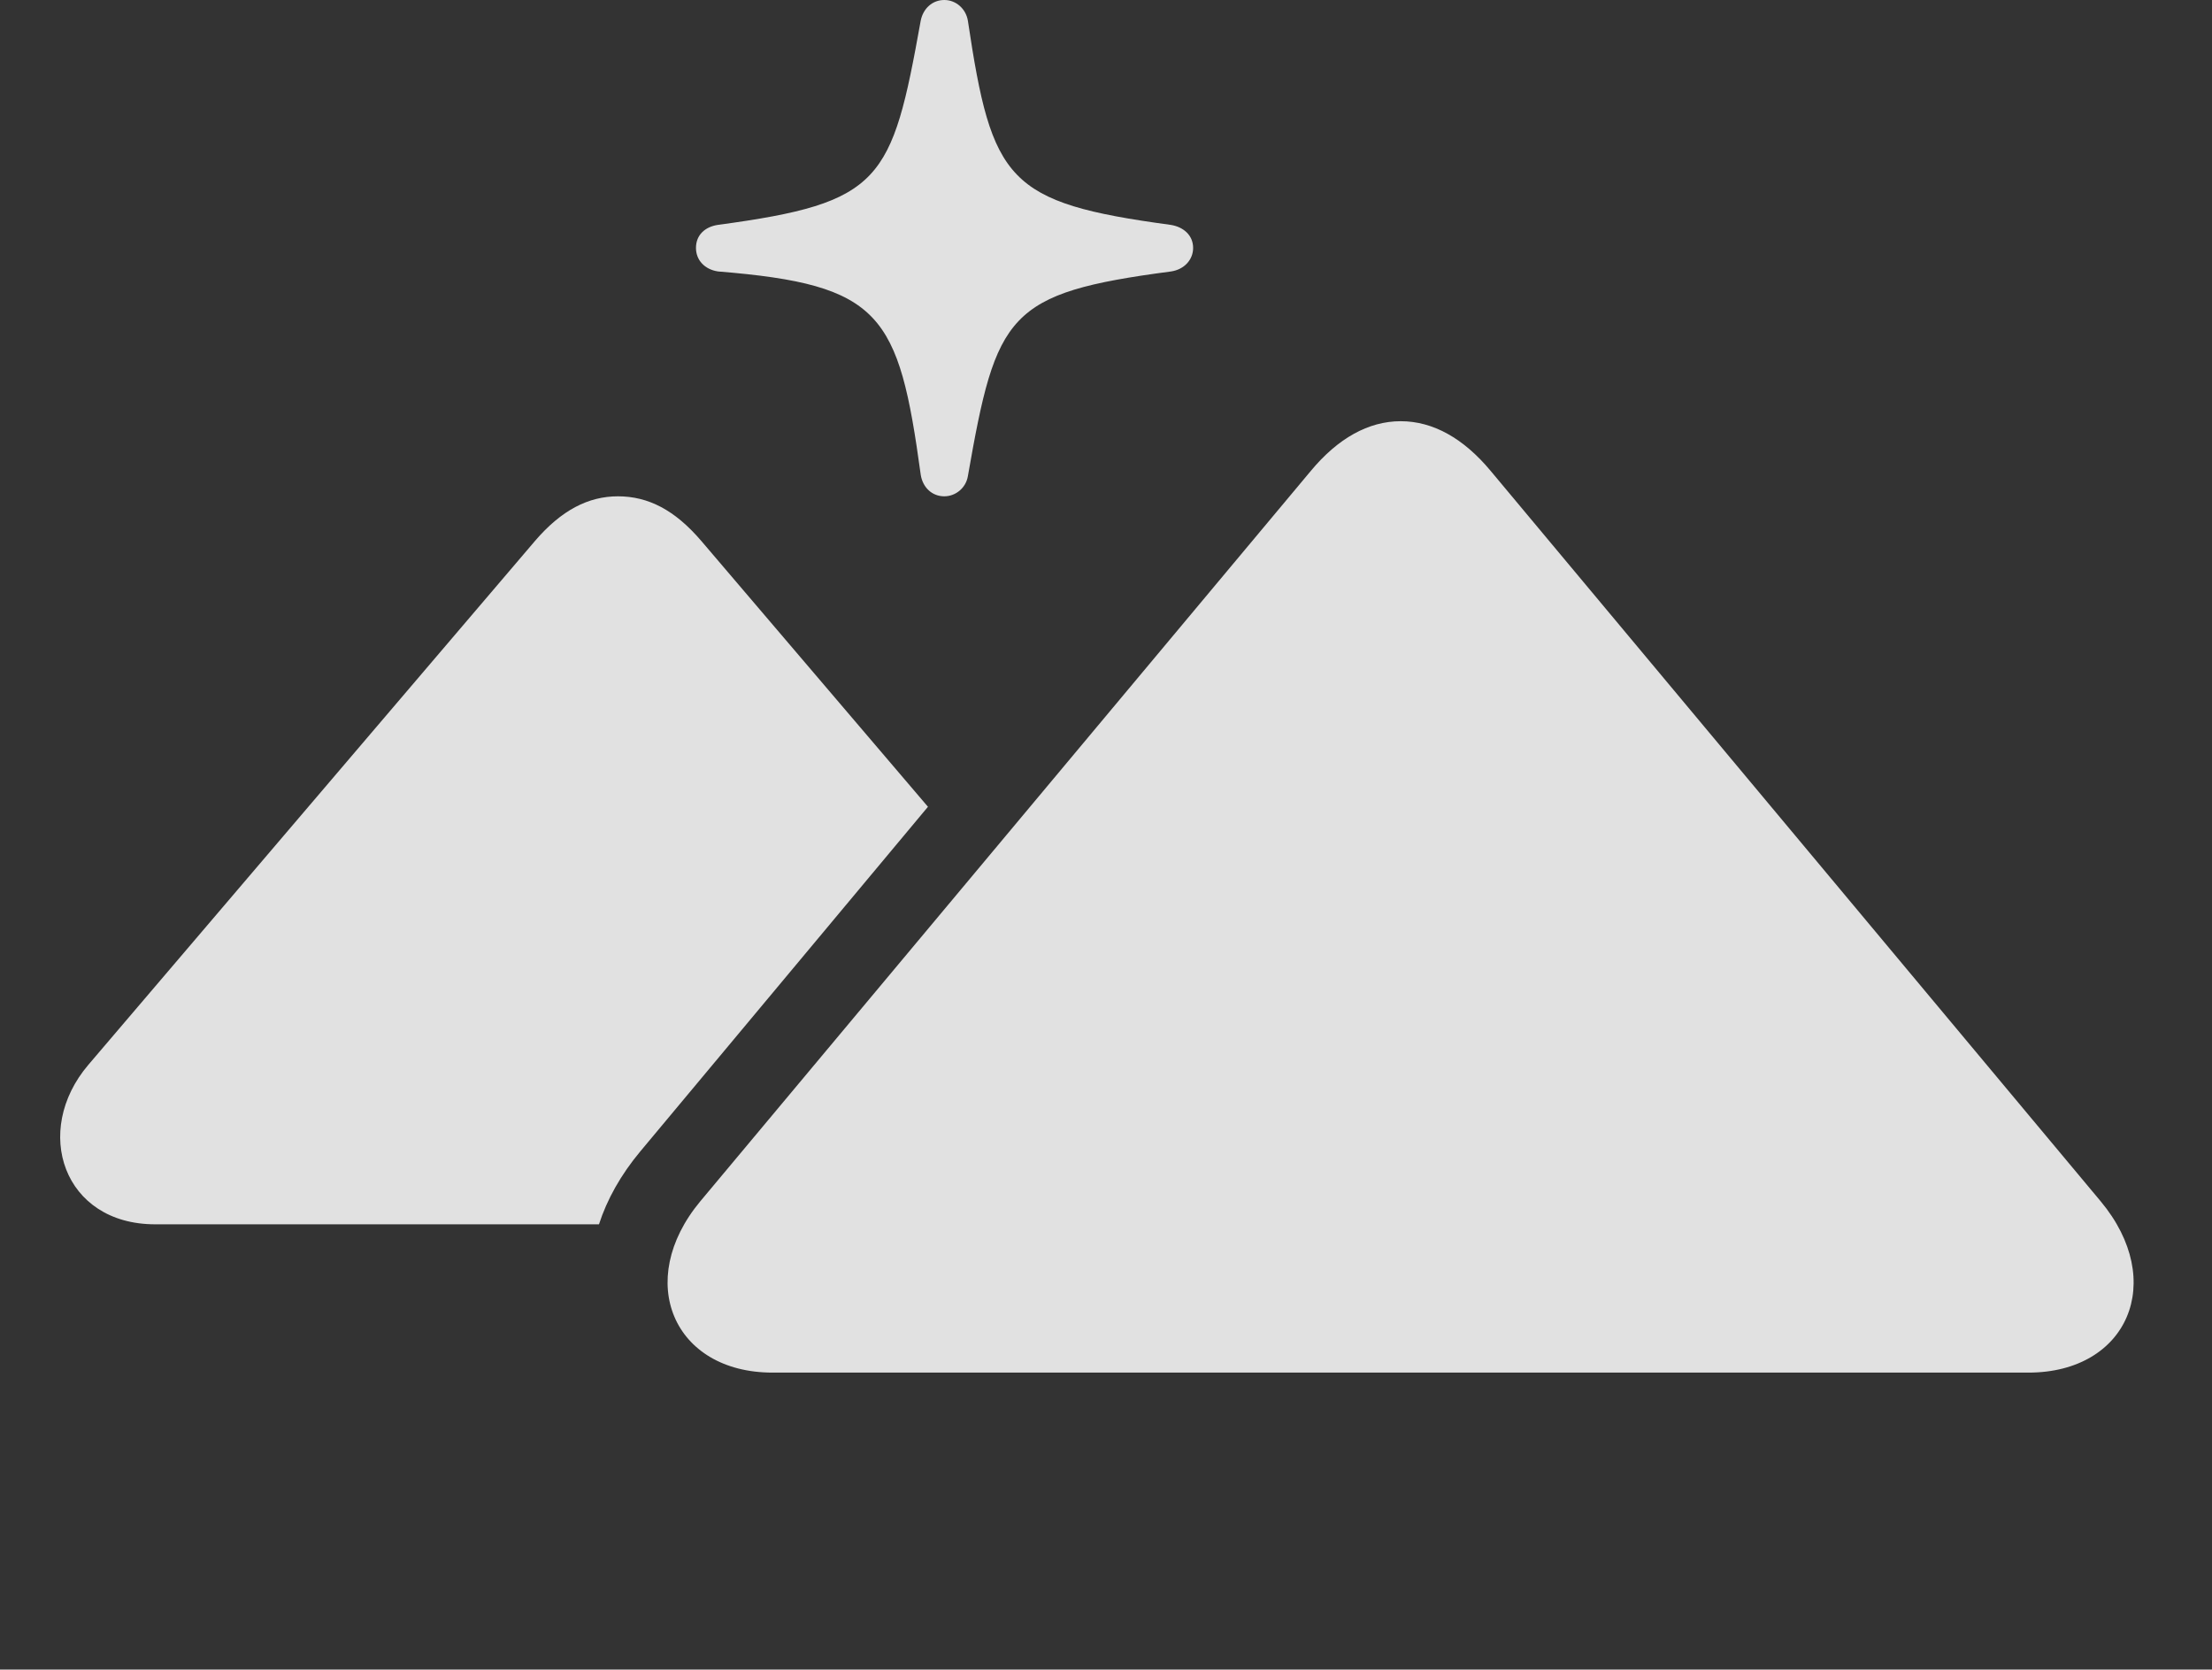 <?xml version="1.0" encoding="UTF-8"?>
<!--Generator: Apple Native CoreSVG 341-->
<!DOCTYPE svg
PUBLIC "-//W3C//DTD SVG 1.1//EN"
       "http://www.w3.org/Graphics/SVG/1.1/DTD/svg11.dtd">
<svg version="1.1" xmlns="http://www.w3.org/2000/svg" xmlns:xlink="http://www.w3.org/1999/xlink" viewBox="0 0 44.013 33.213">
 <rect x="0" y="0" width="44.013" height="33.213" fill="#333333" stroke="none"/>
 <g>
  <rect height="33.213" opacity="0" width="44.013" x="0" y="0"/>
  <path d="M19.258 0.41C19.736 3.604 20.039 4.033 23.291 4.473C23.545 4.512 23.74 4.678 23.74 4.932C23.74 5.166 23.564 5.361 23.301 5.4C20.039 5.83 19.824 6.24 19.258 9.473C19.219 9.707 19.014 9.873 18.789 9.873C18.545 9.873 18.359 9.697 18.32 9.443C17.881 6.24 17.539 5.664 14.287 5.4C14.023 5.361 13.848 5.176 13.848 4.932C13.848 4.678 14.023 4.512 14.287 4.473C17.549 4.033 17.744 3.613 18.32 0.41C18.369 0.166 18.555 0 18.789 0C19.023 0 19.219 0.176 19.258 0.41Z" fill="white" fill-opacity="0.85"/>
  <path d="M13.955 10.762L18.464 16.049L12.744 22.9C12.35 23.371 12.077 23.864 11.918 24.355L3.086 24.355C1.26 24.355 0.635 22.5 1.758 21.182L10.644 10.762C11.172 10.146 11.709 9.873 12.295 9.873C12.9 9.873 13.428 10.146 13.955 10.762Z" fill="white" fill-opacity="0.85"/>
  <path d="M15.371 27.305L40.361 27.305C42.334 27.305 43.125 25.488 41.797 23.896L29.658 9.365C29.121 8.721 28.515 8.379 27.871 8.379C27.226 8.379 26.621 8.721 26.084 9.365L13.935 23.896C12.617 25.479 13.398 27.305 15.371 27.305Z" fill="white" fill-opacity="0.85"/>
 </g>
</svg>
